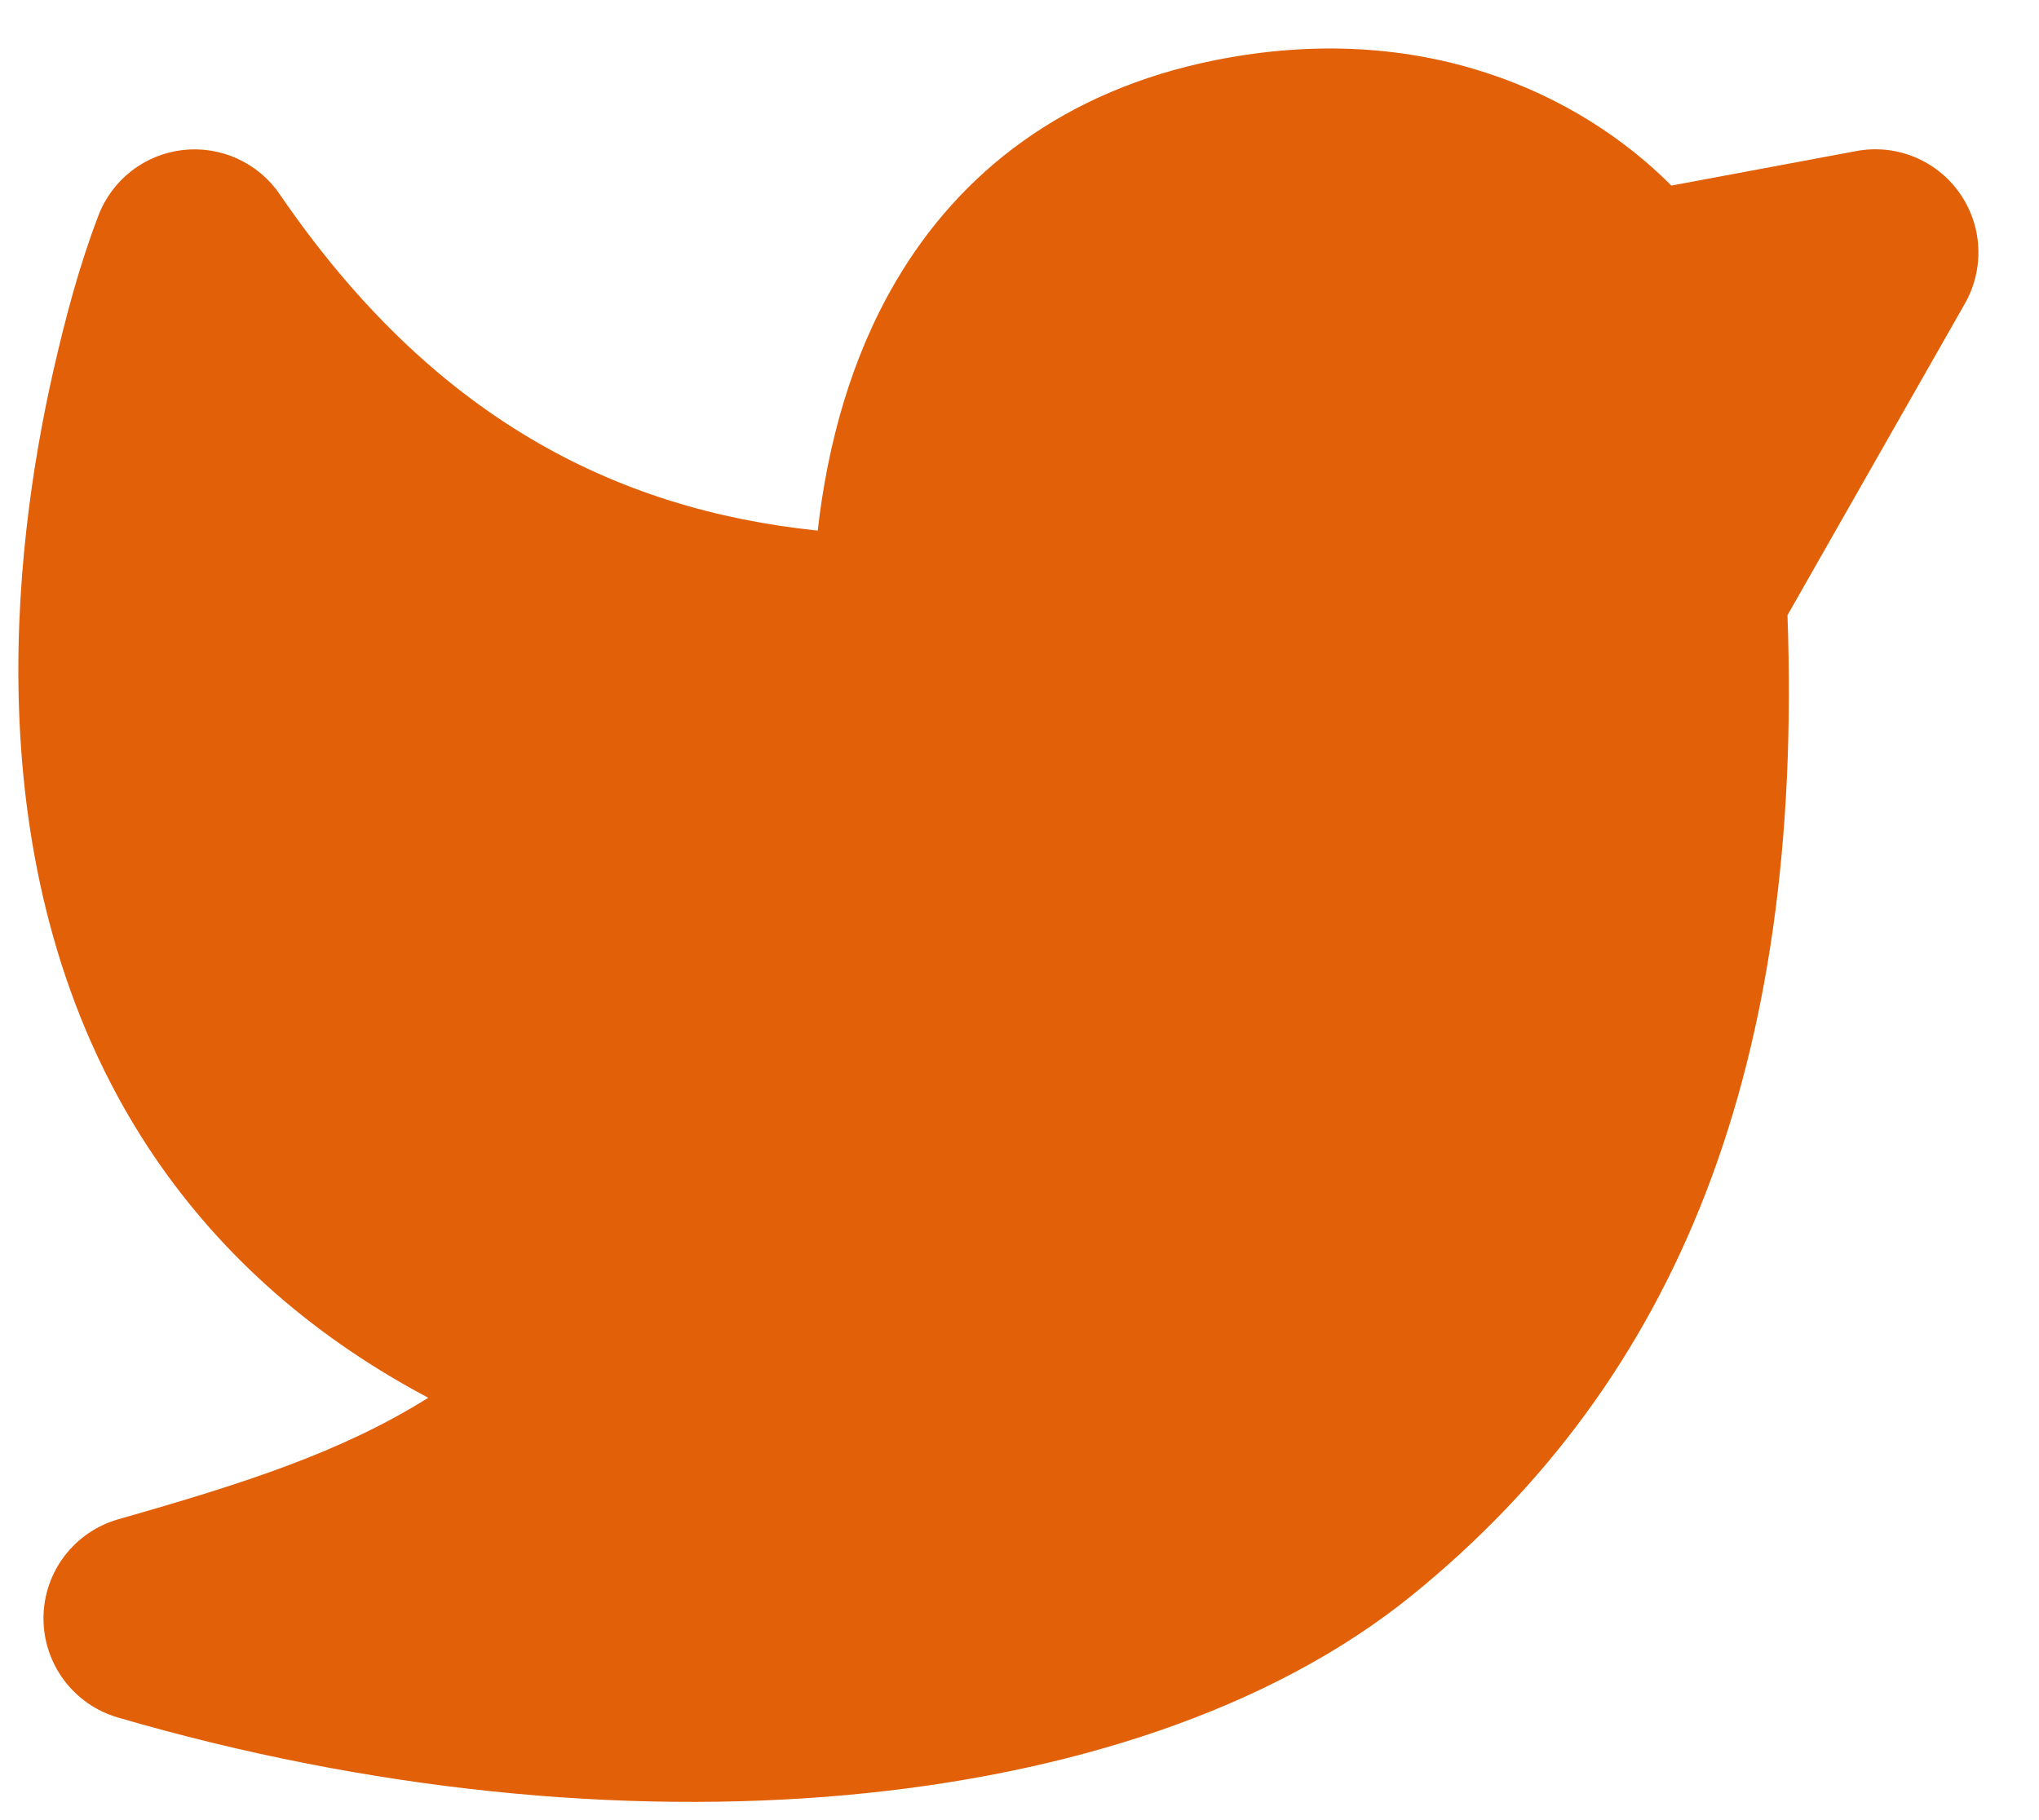 <svg width="28" height="25" viewBox="0 0 28 25" fill="none" xmlns="http://www.w3.org/2000/svg">
<path d="M2.508 2.061C2.765 2.031 3.024 2.072 3.259 2.179C3.494 2.286 3.696 2.455 3.841 2.668C5.932 5.727 8.443 6.999 11.229 7.288C11.365 6.097 11.687 4.919 12.292 3.882C13.178 2.361 14.621 1.242 16.68 0.828C19.528 0.256 21.695 1.287 22.952 2.549L25.491 2.075C25.756 2.025 26.031 2.052 26.281 2.153C26.532 2.254 26.749 2.425 26.905 2.645C27.062 2.865 27.153 3.126 27.166 3.396C27.18 3.666 27.116 3.934 26.983 4.169L24.546 8.45C24.768 14.628 23.051 18.94 19.391 21.911C17.45 23.486 14.67 24.38 11.62 24.656C8.546 24.934 5.071 24.598 1.617 23.59C1.322 23.504 1.063 23.324 0.879 23.078C0.695 22.831 0.596 22.532 0.597 22.224C0.598 21.917 0.699 21.618 0.885 21.373C1.071 21.129 1.331 20.951 1.627 20.867C3.364 20.372 4.687 19.946 5.881 19.199C4.183 18.298 2.932 17.12 2.046 15.777C0.817 13.91 0.361 11.827 0.27 9.95C0.179 8.073 0.45 6.333 0.736 5.079C0.899 4.364 1.089 3.647 1.351 2.962C1.443 2.72 1.6 2.508 1.804 2.349C2.009 2.19 2.251 2.091 2.508 2.061Z" fill="#E16008"/>
</svg>
